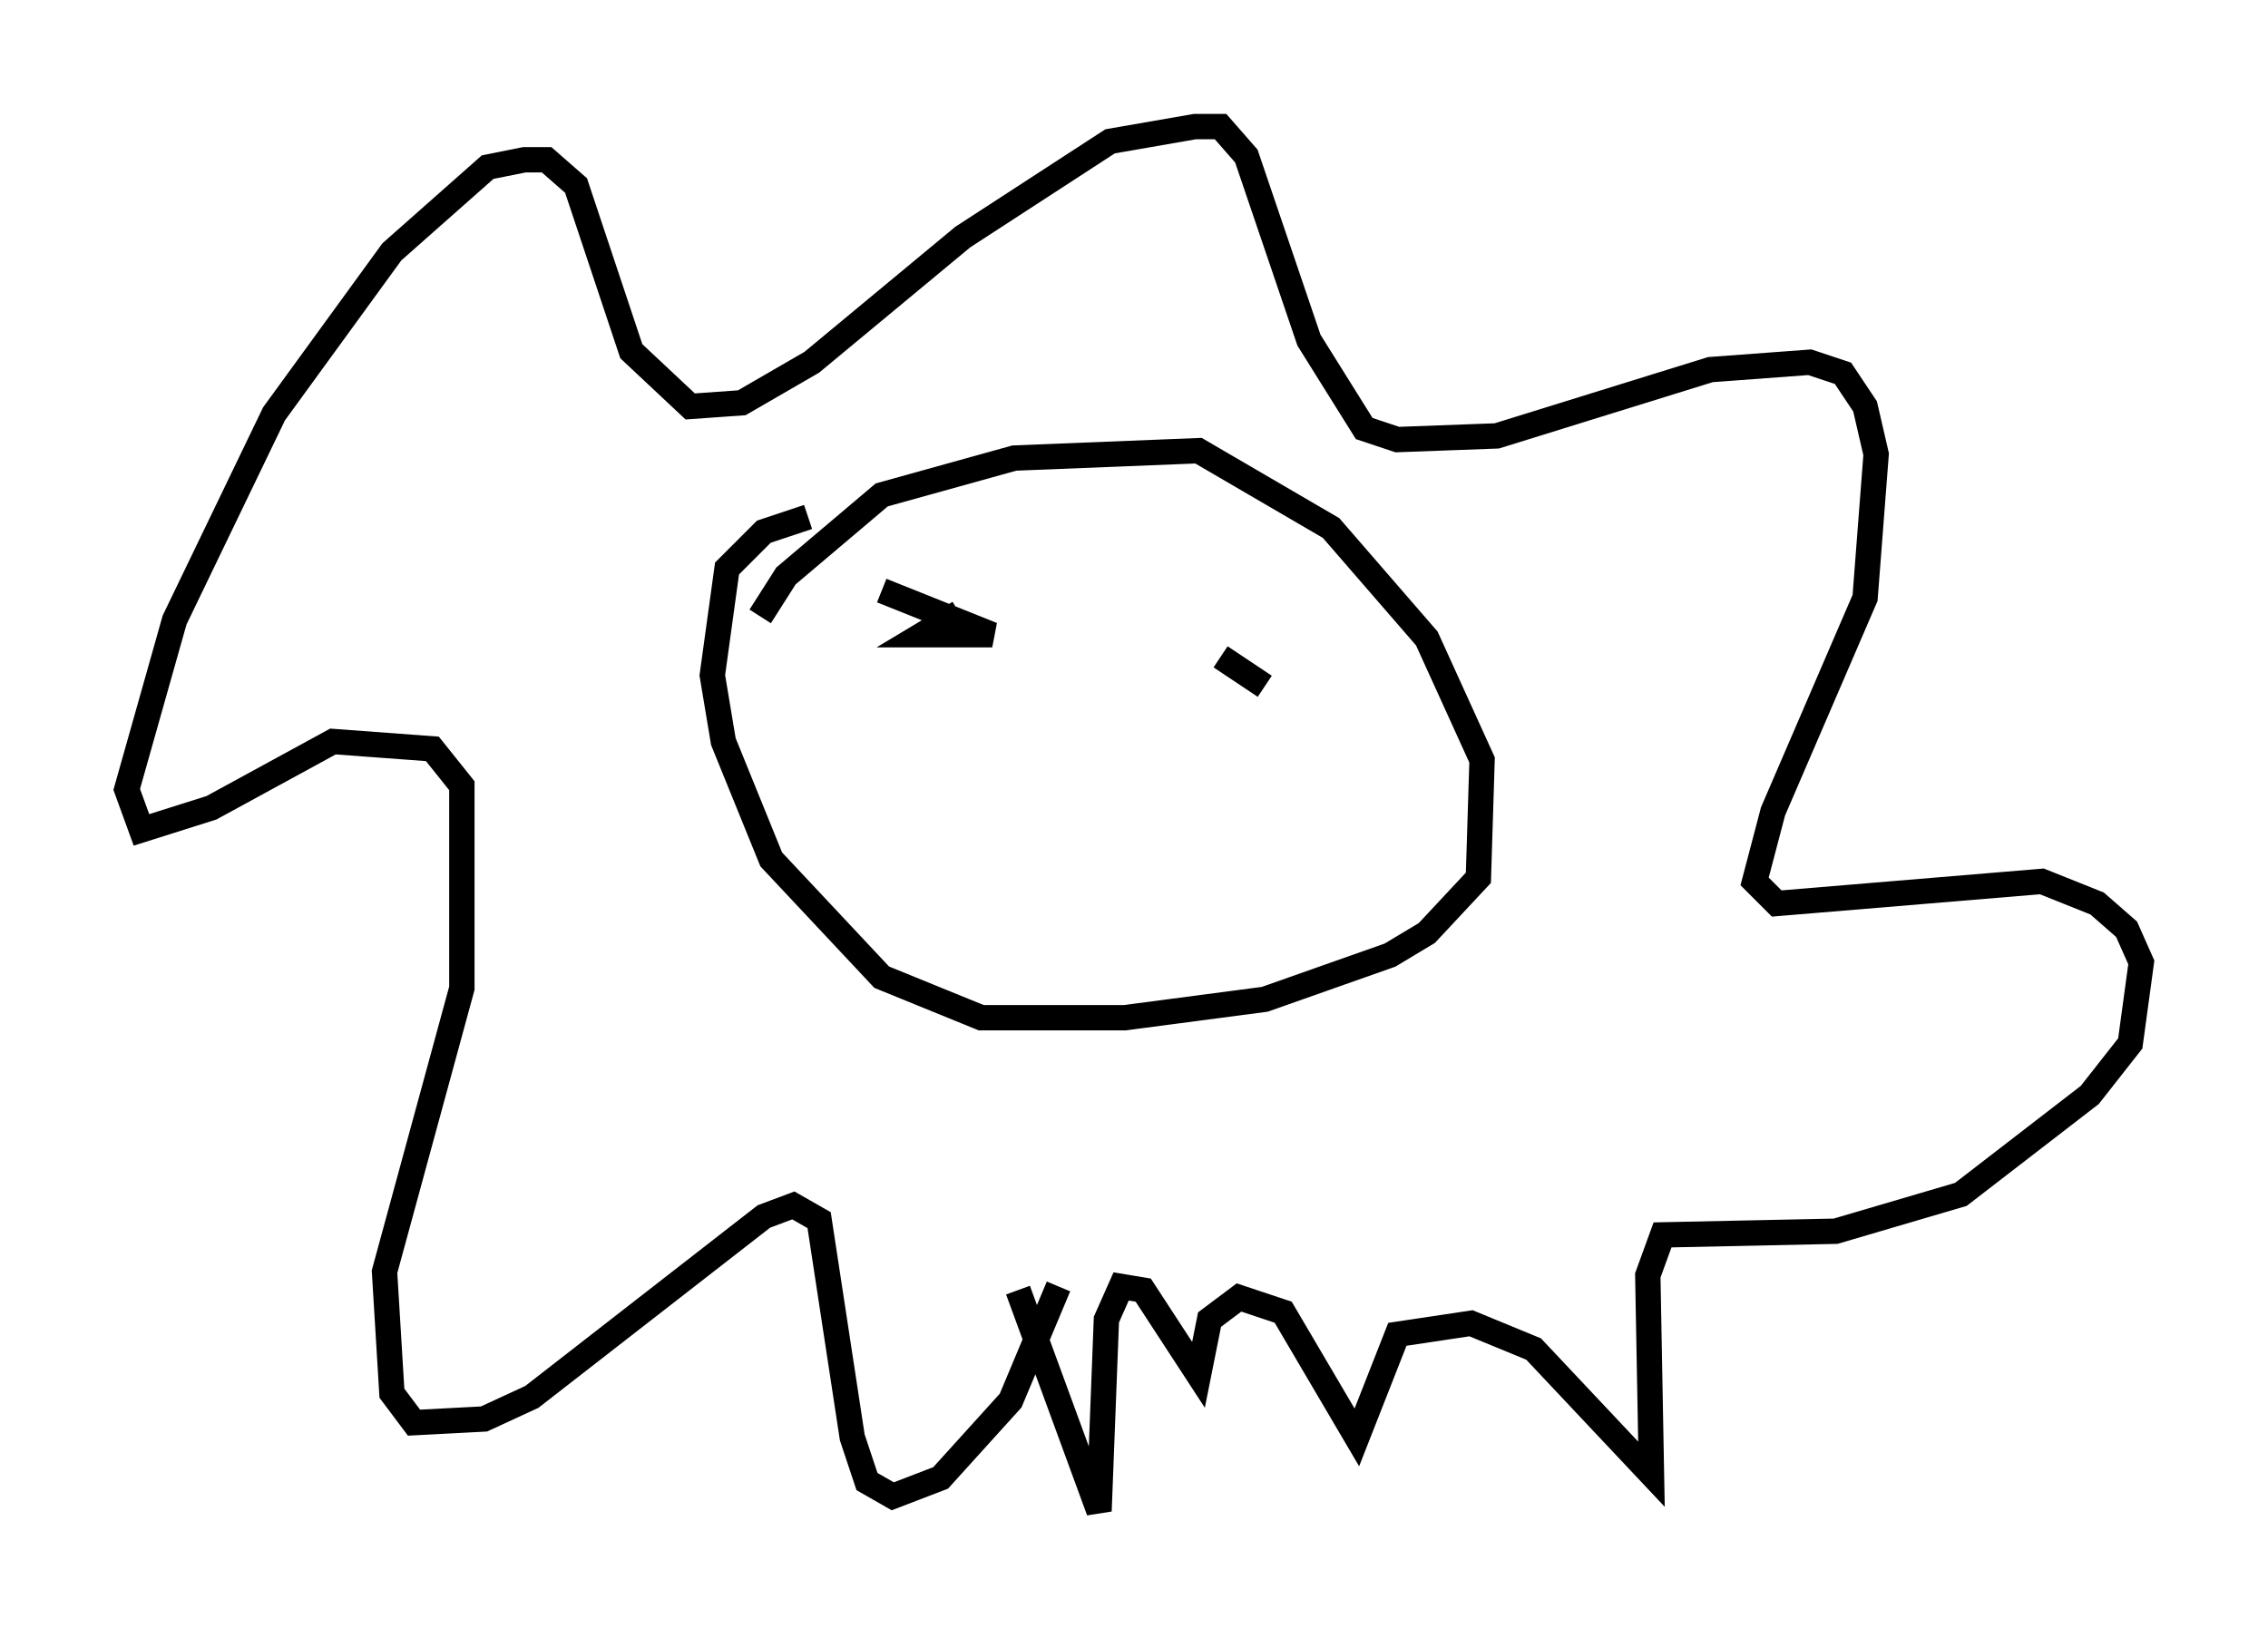 <?xml version="1.0" encoding="utf-8" ?>
<svg baseProfile="full" height="64.614" version="1.1" width="89.452" xmlns="http://www.w3.org/2000/svg" xmlns:ev="http://www.w3.org/2001/xml-events" xmlns:xlink="http://www.w3.org/1999/xlink"><defs /><rect fill="white" height="64.614" width="89.452" x="0" y="0" /><path d="M29.983, 25.771 m0.0, -1.453 l1.017, -1.598 3.777, -3.196 l5.229, -1.453 7.263, -0.291 l5.229, 3.05 3.777, 4.358 l2.179, 4.793 -0.145, 4.648 l-2.034, 2.179 -1.453, 0.872 l-4.939, 1.743 -5.52, 0.726 l-5.665, 0.0 -3.922, -1.598 l-4.358, -4.648 -1.888, -4.648 l-0.436, -2.615 0.581, -4.212 l1.453, -1.453 1.743, -0.581 m9.877, 30.357 l-1.888, 4.503 -2.76, 3.05 l-1.888, 0.726 -1.017, -0.581 l-0.581, -1.743 -1.307, -8.57 l-1.017, -0.581 -1.162, 0.436 l-9.151, 7.117 -1.888, 0.872 l-2.76, 0.145 -0.872, -1.162 l-0.291, -4.793 3.05, -11.184 l0.0, -7.989 -1.162, -1.453 l-3.922, -0.291 -4.793, 2.615 l-2.76, 0.872 -0.581, -1.598 l1.888, -6.682 3.922, -8.134 l4.648, -6.391 3.777, -3.341 l1.453, -0.291 0.872, 0.0 l1.162, 1.017 2.179, 6.536 l2.324, 2.179 2.034, -0.145 l2.76, -1.598 5.955, -4.939 l5.81, -3.777 3.341, -0.581 l1.017, 0.0 1.017, 1.162 l2.469, 7.263 2.179, 3.486 l1.307, 0.436 3.922, -0.145 l8.425, -2.615 3.922, -0.291 l1.307, 0.436 0.872, 1.307 l0.436, 1.888 -0.436, 5.665 l-3.631, 8.425 -0.726, 2.76 l0.872, 0.872 10.458, -0.872 l2.179, 0.872 1.162, 1.017 l0.581, 1.307 -0.436, 3.196 l-1.598, 2.034 -5.084, 3.922 l-4.939, 1.453 -6.827, 0.145 l-0.581, 1.598 0.145, 7.844 l-4.648, -4.939 -2.469, -1.017 l-2.905, 0.436 -1.598, 4.067 l-2.905, -4.939 -1.743, -0.581 l-1.162, 0.872 -0.436, 2.179 l-2.179, -3.341 -0.872, -0.145 l-0.581, 1.307 -0.291, 7.553 l-3.196, -8.715 m-5.374, -27.598 l4.358, 1.743 -2.76, 0.0 l1.453, -0.872 m10.313, 1.743 l1.743, 1.162 " fill="none" stroke="black" stroke-width="1" /></svg>